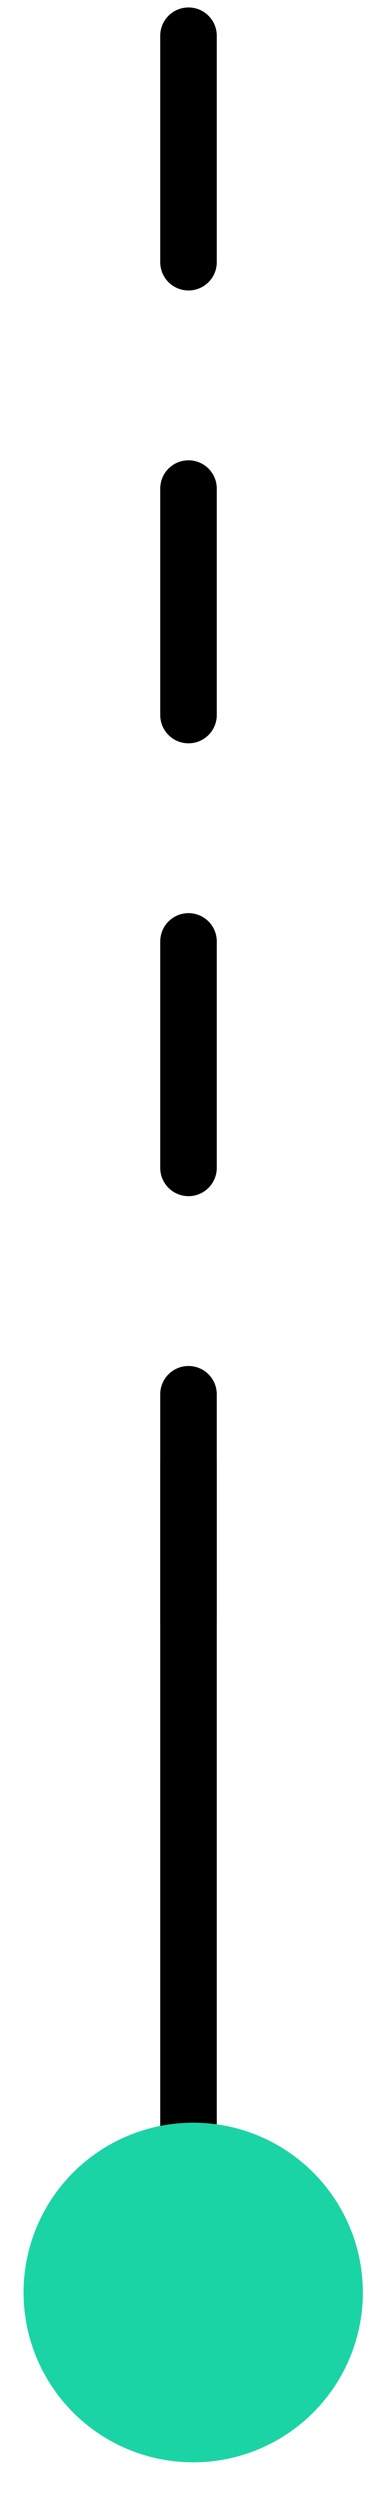 <?xml version="1.0" encoding="UTF-8"?>
<svg width="8px" height="53px" viewBox="0 0 8 53" version="1.1" xmlns="http://www.w3.org/2000/svg" xmlns:xlink="http://www.w3.org/1999/xlink">
    <!-- Generator: Sketch 50.2 (55047) - http://www.bohemiancoding.com/sketch -->
    <title>Group 9 Copy</title>
    <desc>Created with Sketch.</desc>
    <defs></defs>
    <g id="HP-path" stroke="none" stroke-width="1" fill="none" fill-rule="evenodd">
        <g id="Desktop---path" transform="translate(-716, -459)">
            <g id="Group-9-Copy" transform="translate(716, 459)">
                <path d="M4,0.758 L4,35.454" id="Path-3-Copy-43" stroke="#000000" stroke-width="1.2" stroke-linecap="round" stroke-dasharray="4.8"></path>
                <path d="M4,49.054 L4,31" id="Path-3-Copy-47" stroke="#000000" stroke-width="1.2" stroke-linecap="round" transform="translate(4, 40.027) scale(-1, -1) translate(-4, -40.027) "></path>
                <circle id="Oval-4" fill="#1BD4A5" cx="4.1" cy="48.6" r="3.6"></circle>
            </g>
        </g>
    </g>
</svg>
